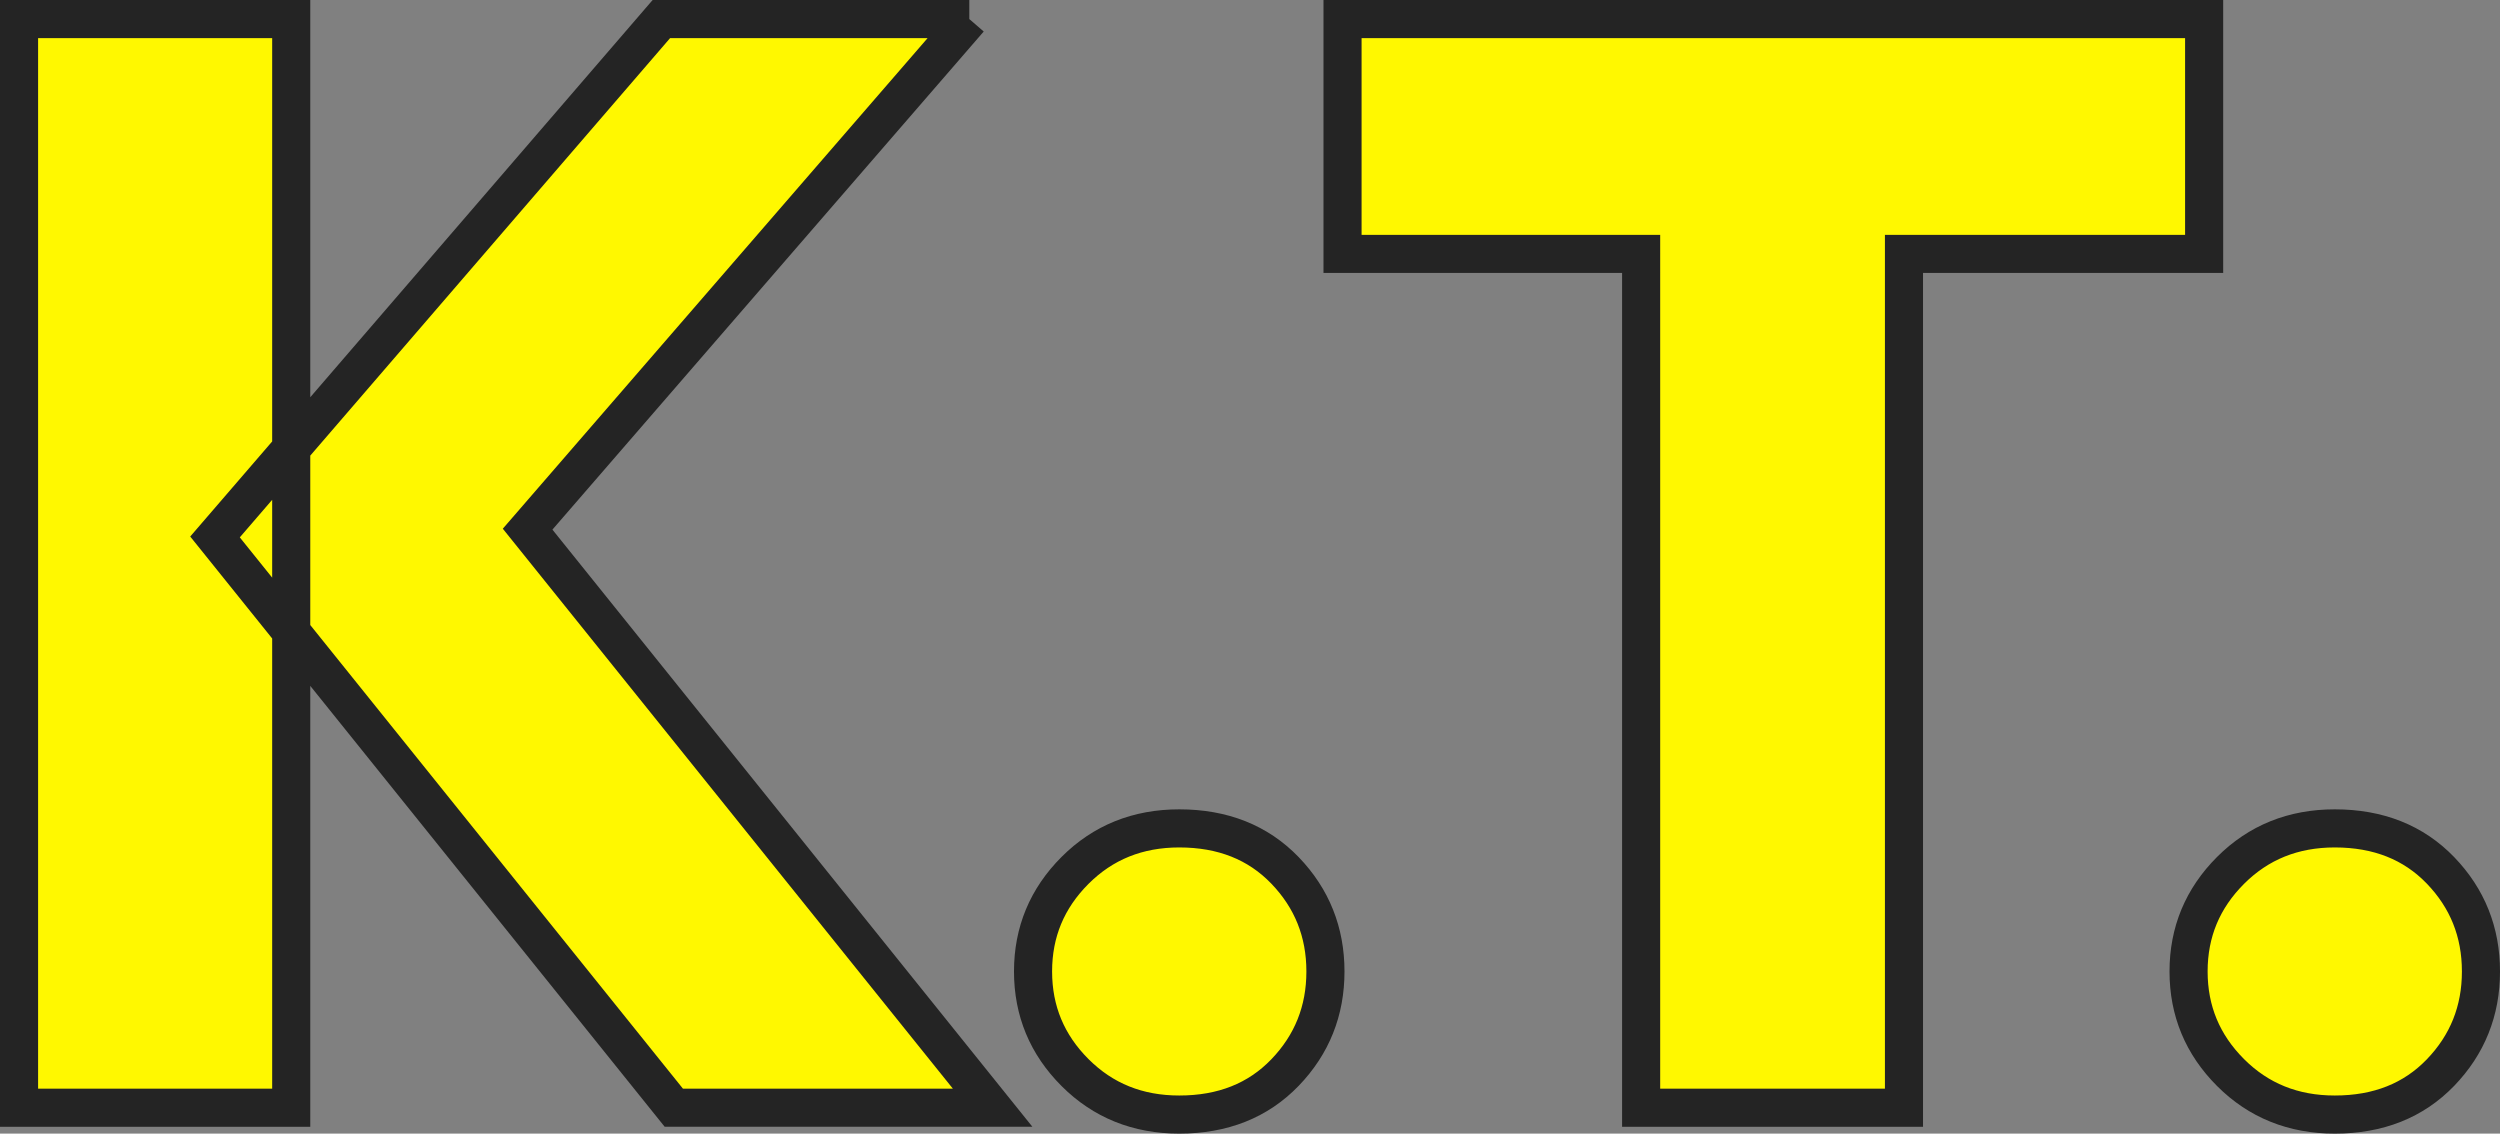 <?xml version="1.0" encoding="UTF-8"?><svg id="_レイヤー_1" xmlns="http://www.w3.org/2000/svg" viewBox="0 0 328.039 148.748"><rect x="0" y="0" width="328.039" height="148.748" fill="#808080" stroke="none"/><defs><style>.cls-1{fill:#fff800;stroke:#242424;stroke-miterlimit:10;stroke-width:5px;}</style></defs><path class="cls-1" d="m38.213,2.5v142.85H2.5V2.5h35.713Zm88.975,0l-57.957,66.935,61.018,75.915h-41.834L28.213,70.456,86.782,2.5h40.406Z"/><path class="cls-1" d="m141.062,114.208c3.673-3.673,8.23-5.51,13.673-5.51,5.714,0,10.337,1.837,13.877,5.51,3.536,3.674,5.306,8.096,5.306,13.265s-1.77,9.592-5.306,13.265c-3.54,3.674-8.163,5.51-13.877,5.51-5.443,0-10-1.836-13.673-5.51-3.673-3.673-5.51-8.093-5.51-13.265s1.836-9.591,5.51-13.265Z"/><path class="cls-1" d="m176.161,2.5h113.056v30.815h-39.386v112.035h-34.488V33.315h-39.182V2.5Z"/><path class="cls-1" d="m292.684,114.208c3.673-3.673,8.23-5.51,13.673-5.51,5.714,0,10.337,1.837,13.877,5.51,3.536,3.674,5.306,8.096,5.306,13.265s-1.77,9.592-5.306,13.265c-3.54,3.674-8.163,5.51-13.877,5.51-5.443,0-10-1.836-13.673-5.51-3.673-3.673-5.51-8.093-5.51-13.265s1.836-9.591,5.51-13.265Z"/></svg>